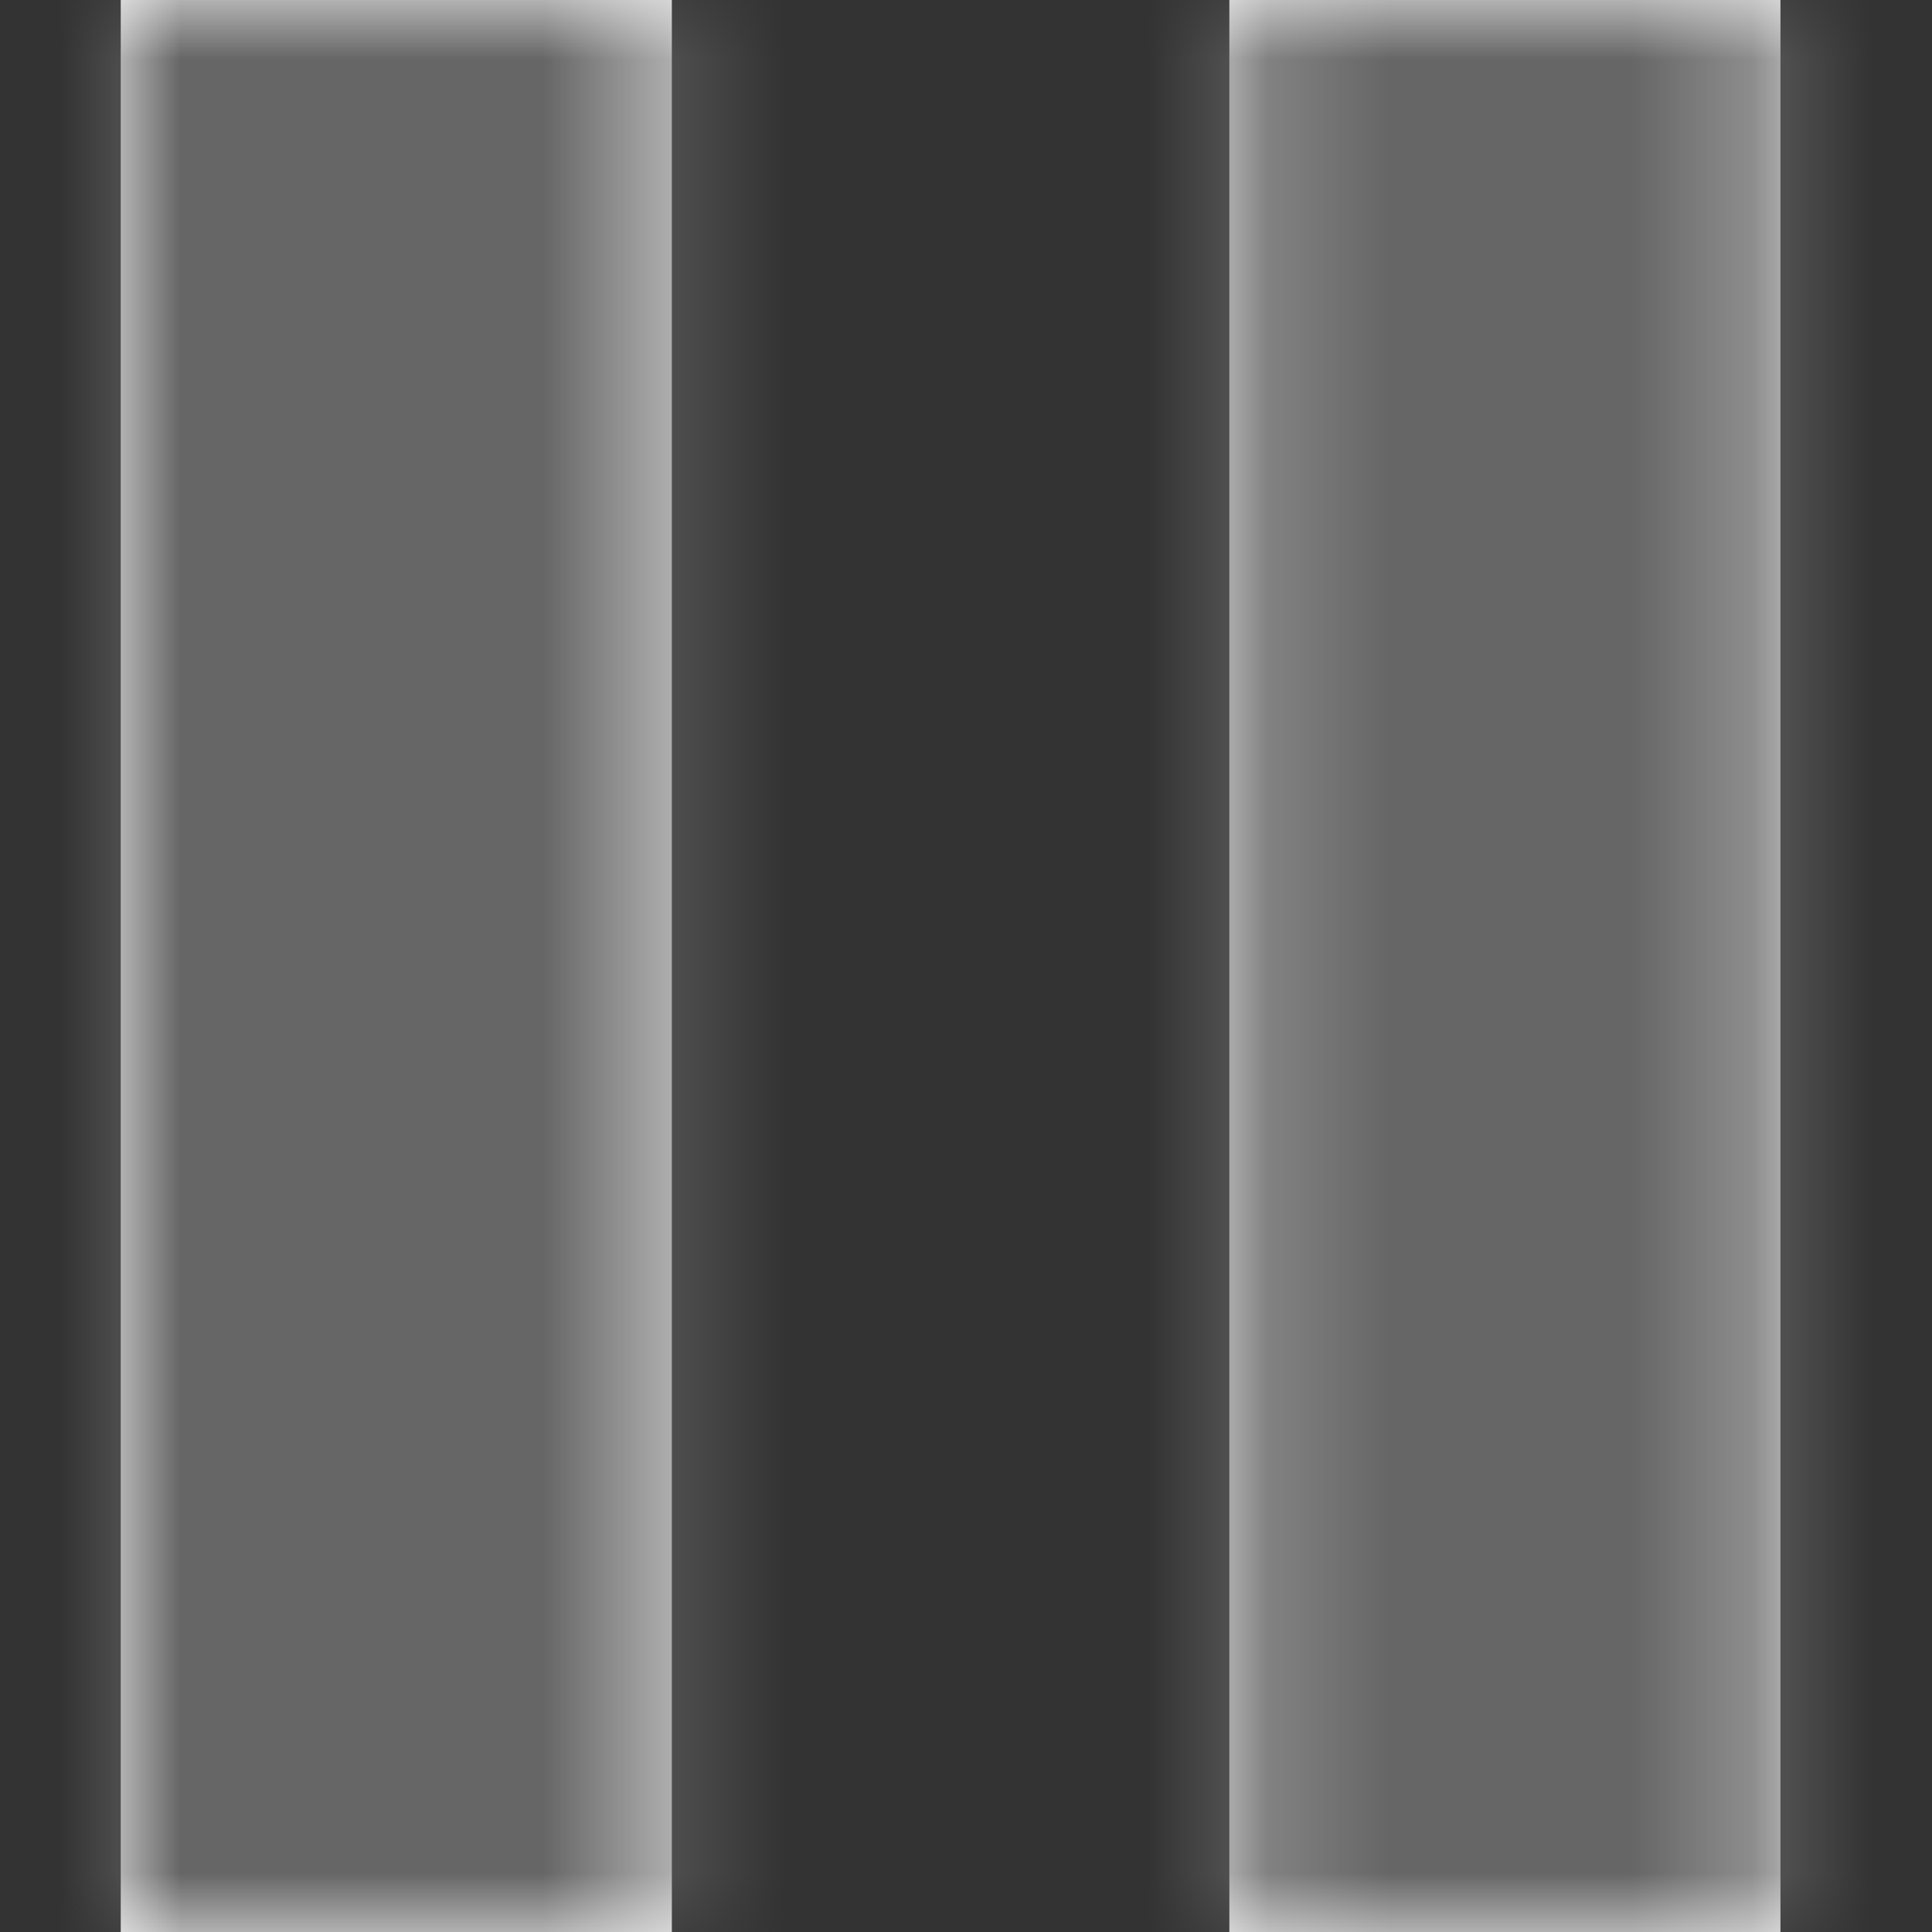 <?xml version="1.0" encoding="UTF-8"?>
<svg width="16px" height="16px" viewBox="0 0 16 16" version="1.1" xmlns="http://www.w3.org/2000/svg" xmlns:xlink="http://www.w3.org/1999/xlink">
    <rect x="0" y="0" width="16" height="16" fill="#333333" stroke="none"/>
    <!-- Generator: Sketch 50.2 (55047) - http://www.bohemiancoding.com/sketch -->
    <title>ic/stop</title>
    <desc>Created with Sketch.</desc>
    <defs>
        <path d="M9.181,0 L13.745,0 L13.745,16 L9.181,16 L9.181,0 Z M0,16 L0,0 L4.564,0 L4.564,16 L0,16 Z" id="path-1"></path>
    </defs>
    <g id="ic/stop" stroke="none" stroke-width="1" fill="none" fill-rule="evenodd">
        <g transform="translate(1, 0)">
            <mask id="mask-2" fill="white">
                <use xlink:href="#path-1"></use>
            </mask>
            <use id="pause" fill="#FFFFFF" xlink:href="#path-1"></use>
            <g id="Color/Dark_grey" mask="url(#mask-2)">
                <g transform="translate(-33, -31)">
                    <rect id="Fill/Secondary" stroke="none" fill="#666666" fill-rule="evenodd" x="0" y="0" width="86" height="86"></rect>
                    <rect id="Border/Secondary" stroke="#666666" stroke-width="1" fill="none" x="0" y="0" width="86" height="86"></rect>
                </g>
            </g>
        </g>
    </g>
</svg>